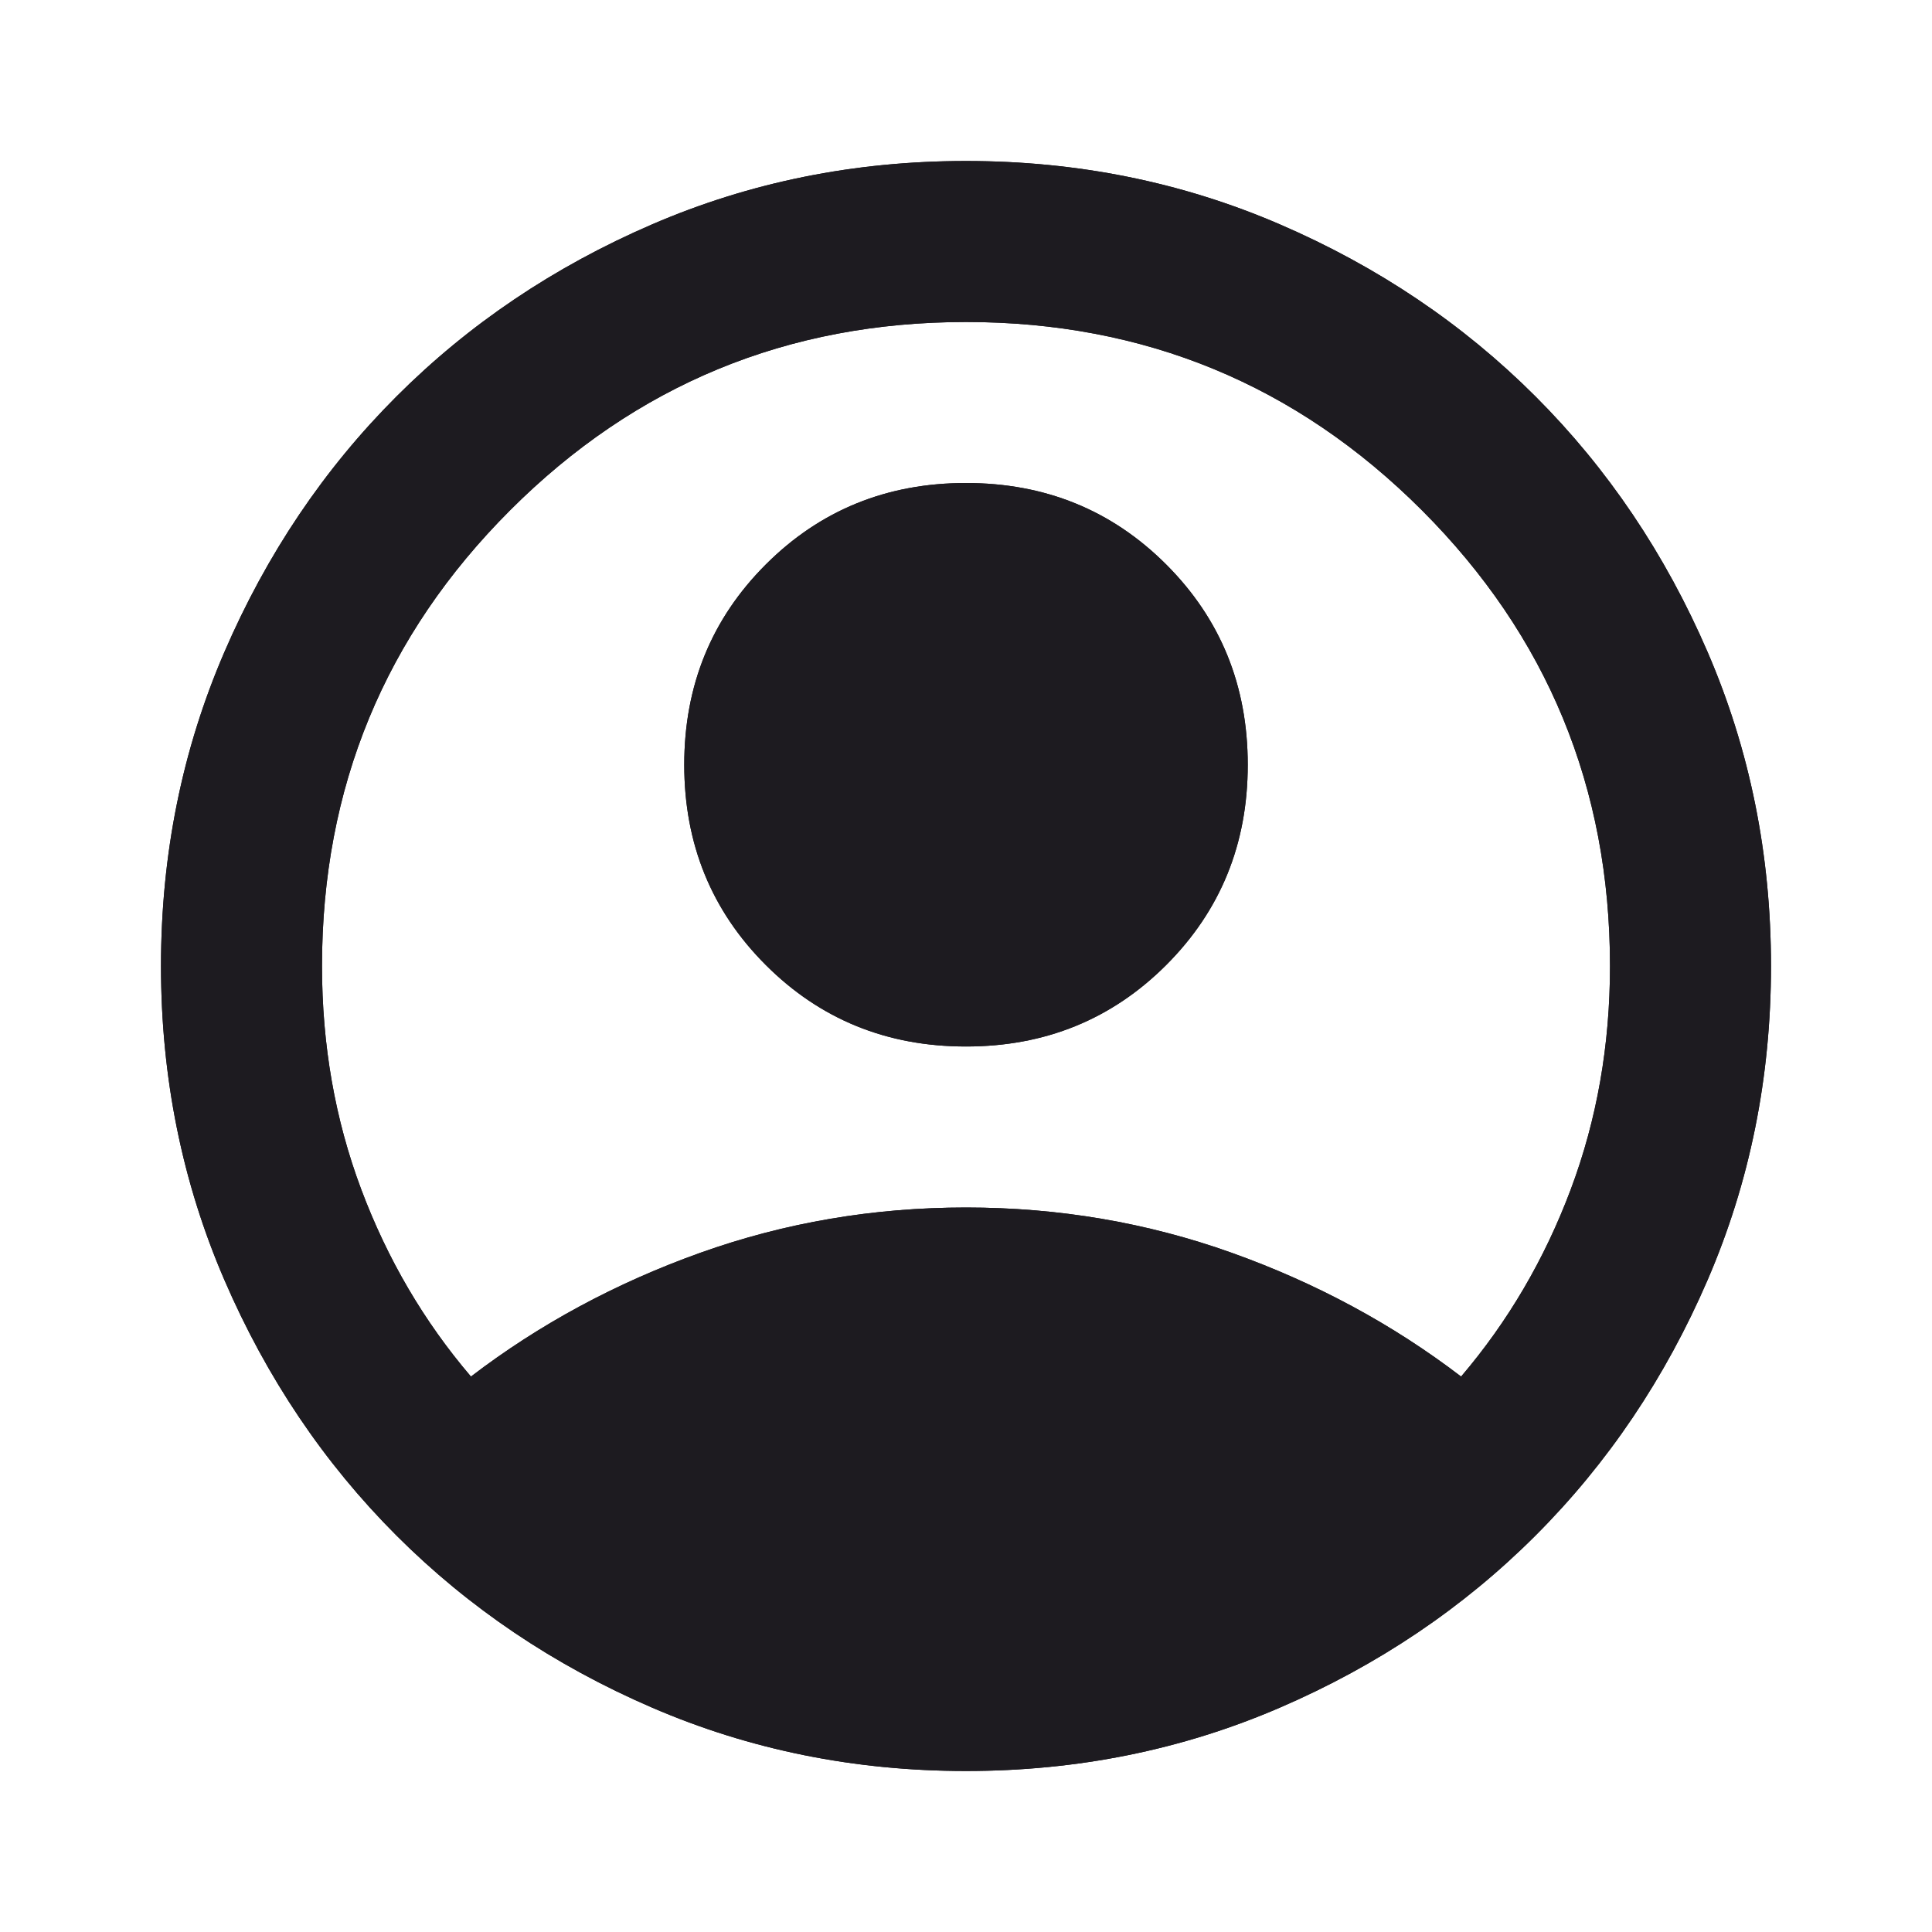 <svg width="42" height="42" viewBox="0 0 42 42" fill="none" xmlns="http://www.w3.org/2000/svg">
<path d="M10.238 29.925C11.725 28.788 13.388 27.891 15.225 27.234C17.063 26.578 18.988 26.25 21 26.25C23.013 26.25 24.938 26.578 26.775 27.234C28.613 27.891 30.275 28.788 31.763 29.925C32.783 28.729 33.578 27.373 34.147 25.856C34.716 24.34 35 22.721 35 21C35 17.121 33.636 13.818 30.909 11.091C28.182 8.364 24.879 7 21 7C17.121 7 13.818 8.364 11.091 11.091C8.364 13.818 7 17.121 7 21C7 22.721 7.284 24.34 7.853 25.856C8.422 27.373 9.217 28.729 10.238 29.925ZM21 22.75C19.279 22.75 17.828 22.159 16.647 20.978C15.466 19.797 14.875 18.346 14.875 16.625C14.875 14.904 15.466 13.453 16.647 12.272C17.828 11.091 19.279 10.5 21 10.5C22.721 10.5 24.172 11.091 25.353 12.272C26.534 13.453 27.125 14.904 27.125 16.625C27.125 18.346 26.534 19.797 25.353 20.978C24.172 22.159 22.721 22.75 21 22.75ZM21 38.5C18.579 38.5 16.304 38.041 14.175 37.122C12.046 36.203 10.194 34.956 8.619 33.381C7.044 31.806 5.797 29.954 4.878 27.825C3.959 25.696 3.5 23.421 3.5 21C3.5 18.579 3.959 16.304 4.878 14.175C5.797 12.046 7.044 10.194 8.619 8.619C10.194 7.044 12.046 5.797 14.175 4.878C16.304 3.959 18.579 3.5 21 3.5C23.421 3.5 25.696 3.959 27.825 4.878C29.954 5.797 31.806 7.044 33.381 8.619C34.956 10.194 36.203 12.046 37.122 14.175C38.041 16.304 38.5 18.579 38.5 21C38.5 23.421 38.041 25.696 37.122 27.825C36.203 29.954 34.956 31.806 33.381 33.381C31.806 34.956 29.954 36.203 27.825 37.122C25.696 38.041 23.421 38.5 21 38.5Z" fill="#1D1B20"/>
<path d="M10.238 29.925C11.725 28.788 13.388 27.891 15.225 27.234C17.063 26.578 18.988 26.25 21 26.25C23.013 26.25 24.938 26.578 26.775 27.234C28.613 27.891 30.275 28.788 31.763 29.925C32.783 28.729 33.578 27.373 34.147 25.856C34.716 24.34 35 22.721 35 21C35 17.121 33.636 13.818 30.909 11.091C28.182 8.364 24.879 7 21 7C17.121 7 13.818 8.364 11.091 11.091C8.364 13.818 7 17.121 7 21C7 22.721 7.284 24.34 7.853 25.856C8.422 27.373 9.217 28.729 10.238 29.925ZM21 22.75C19.279 22.75 17.828 22.159 16.647 20.978C15.466 19.797 14.875 18.346 14.875 16.625C14.875 14.904 15.466 13.453 16.647 12.272C17.828 11.091 19.279 10.5 21 10.5C22.721 10.5 24.172 11.091 25.353 12.272C26.534 13.453 27.125 14.904 27.125 16.625C27.125 18.346 26.534 19.797 25.353 20.978C24.172 22.159 22.721 22.75 21 22.75ZM21 38.5C18.579 38.5 16.304 38.041 14.175 37.122C12.046 36.203 10.194 34.956 8.619 33.381C7.044 31.806 5.797 29.954 4.878 27.825C3.959 25.696 3.5 23.421 3.5 21C3.5 18.579 3.959 16.304 4.878 14.175C5.797 12.046 7.044 10.194 8.619 8.619C10.194 7.044 12.046 5.797 14.175 4.878C16.304 3.959 18.579 3.5 21 3.5C23.421 3.5 25.696 3.959 27.825 4.878C29.954 5.797 31.806 7.044 33.381 8.619C34.956 10.194 36.203 12.046 37.122 14.175C38.041 16.304 38.5 18.579 38.5 21C38.5 23.421 38.041 25.696 37.122 27.825C36.203 29.954 34.956 31.806 33.381 33.381C31.806 34.956 29.954 36.203 27.825 37.122C25.696 38.041 23.421 38.5 21 38.5Z" fill="#1D1B20"/>
</svg>
